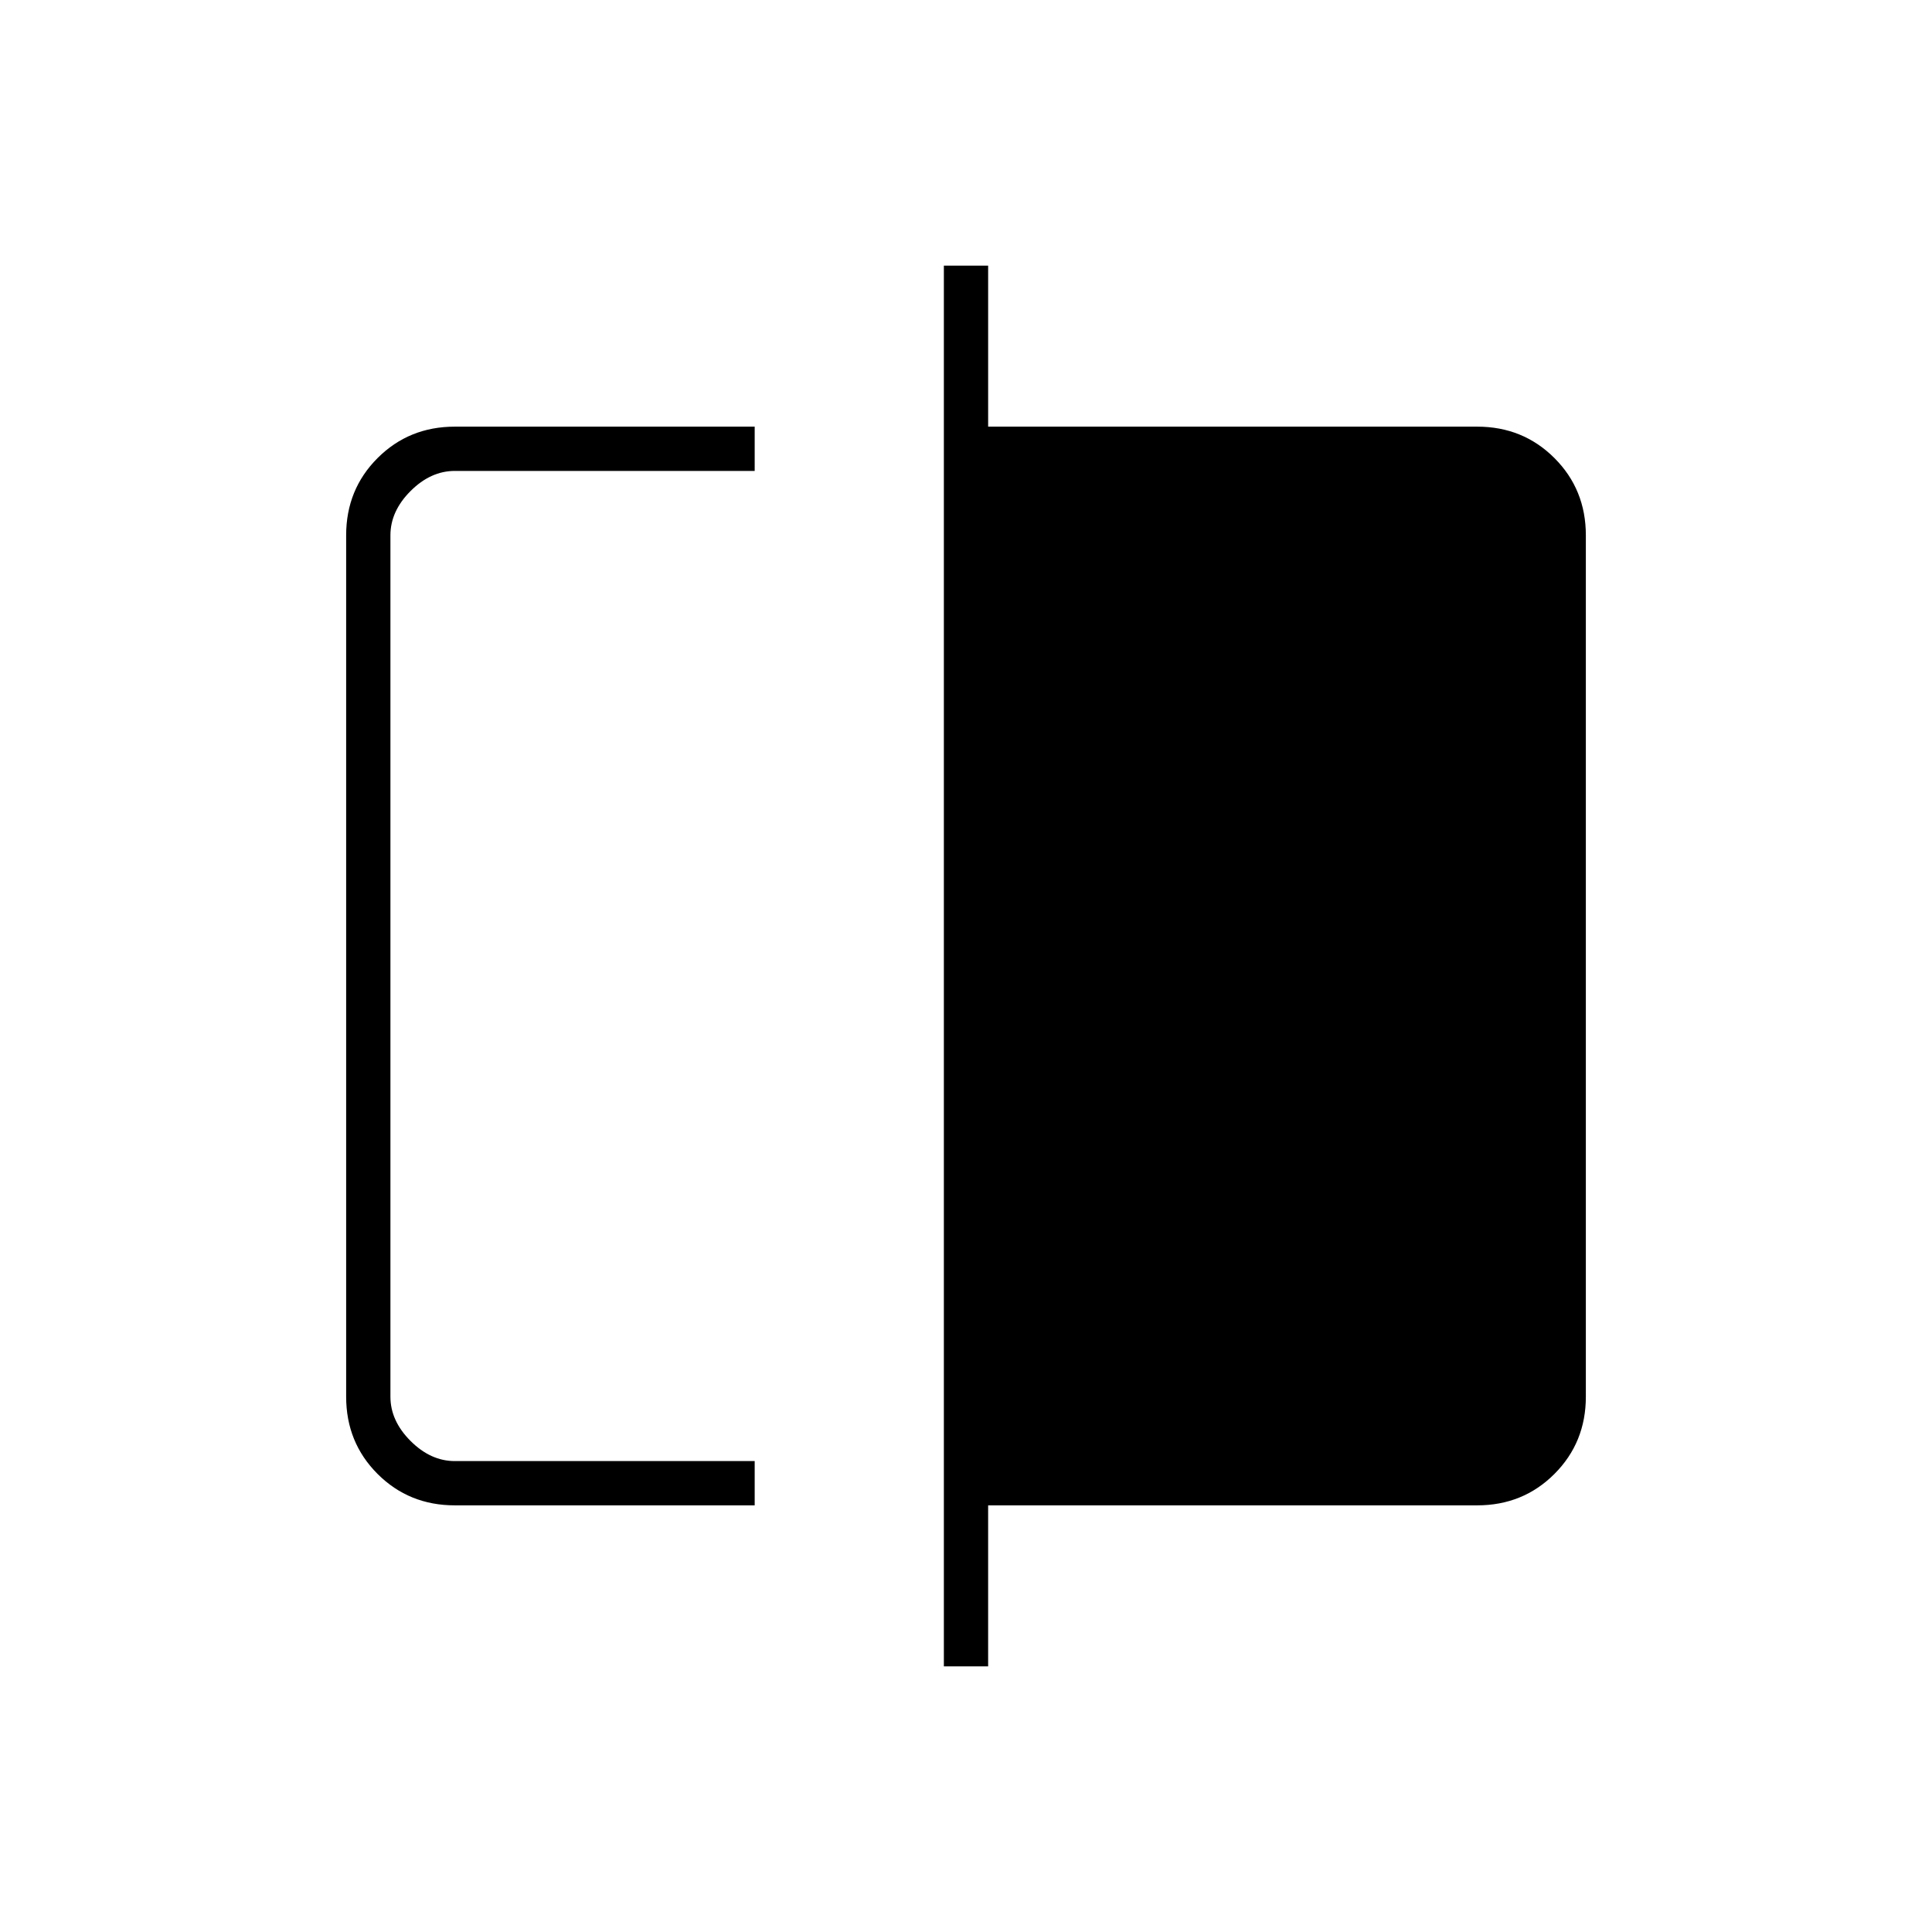 <svg xmlns="http://www.w3.org/2000/svg" width="48" height="48" viewBox="0 -960 960 960"><path d="M226-212q-22.77 0-38.39-15.61Q172-243.23 172-266v-428q0-22.78 15.61-38.39Q203.23-748 226-748h149v22H226q-12 0-22 10t-10 22v428q0 12 10 22t22 10h149v22H226Zm243 80v-696h22v80h243q22.78 0 38.39 15.61T788-694v428q0 22.77-15.61 38.39Q756.78-212 734-212H491v80h-22ZM194-234v-492 492Z"/></svg>